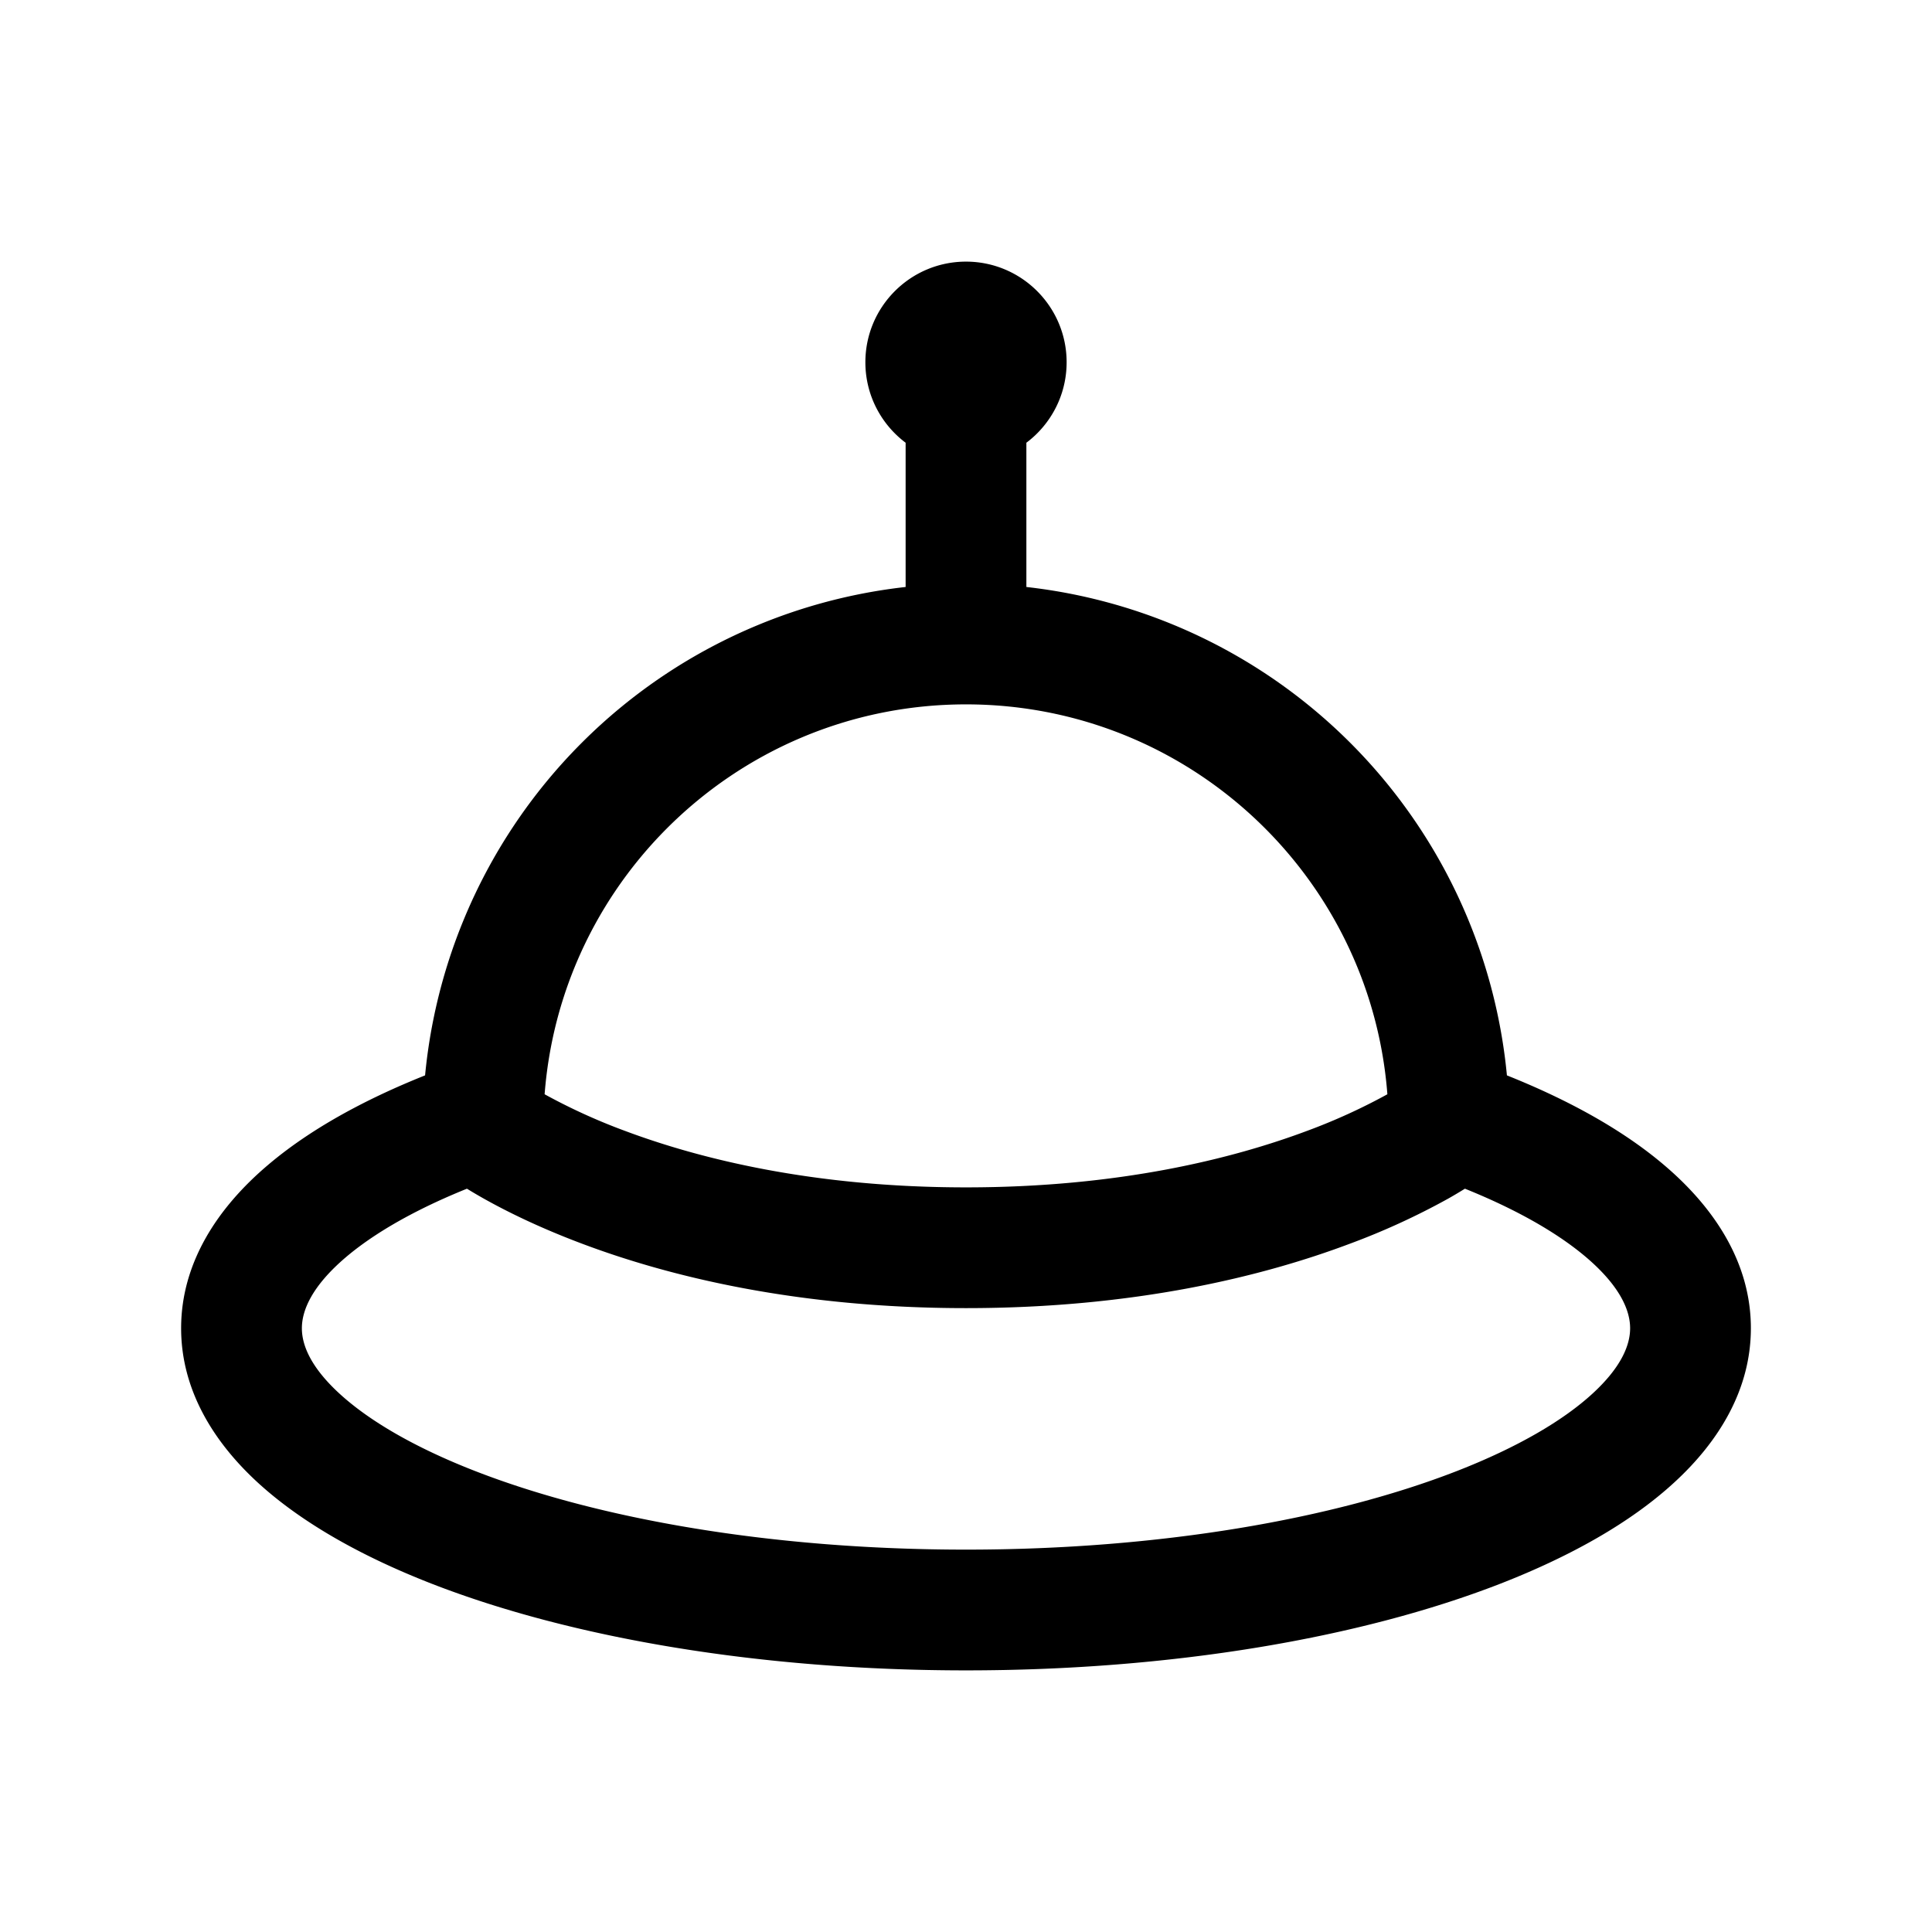 <svg xmlns="http://www.w3.org/2000/svg" width="24" height="24" fill="none" viewBox="0 0 24 24">
    <path fill="currentColor" d="M12.5 4.5a.5.5 0 1 1-1 0 .5.5 0 0 1 1 0"/>
    <path fill="currentColor" d="M6.247 14.6a.75.75 0 1 0-.493-1.418zm11.999-1.418a.75.75 0 0 0-.493 1.417zM18 14l.45.6.3-.225V14zM6 14h-.75v.375l.3.225zm14.25 2.5c0 .203-.103.477-.465.81-.363.334-.93.669-1.693.966-1.522.592-3.675.974-6.092.974v1.5c2.554 0 4.9-.401 6.636-1.076.865-.337 1.617-.756 2.164-1.26.549-.504.95-1.15.95-1.914zM12 19.25c-2.416 0-4.57-.382-6.092-.974-.764-.297-1.33-.632-1.693-.966-.362-.333-.465-.607-.465-.81h-1.5c0 .764.401 1.41.95 1.915.548.503 1.299.922 2.164 1.259C7.1 20.349 9.446 20.75 12 20.75zM3.75 16.5c0-.217.119-.518.546-.882.425-.361 1.081-.716 1.951-1.019l-.493-1.417c-.971.339-1.815.77-2.43 1.294-.613.521-1.074 1.204-1.074 2.024zm14.003-1.9c.87.302 1.526.657 1.951 1.018.427.364.546.665.546.882h1.5c0-.82-.46-1.502-1.074-2.024-.615-.524-1.459-.955-2.43-1.294zM6 14l-.45.6h.001l.002.002.003.002a.684.684 0 0 1 .036.026l.09.061c.076.05.185.118.325.197.281.158.691.362 1.23.564 1.078.405 2.667.798 4.763.798v-1.5c-1.904 0-3.315-.357-4.237-.702a7.375 7.375 0 0 1-1.02-.467 4.127 4.127 0 0 1-.296-.183.096.096 0 0 1 .002.002zm6 2.25c2.096 0 3.685-.393 4.763-.798a8.868 8.868 0 0 0 1.23-.564 5.594 5.594 0 0 0 .451-.284l.003-.002.002-.001S18.45 14.6 18 14l-.45-.6h.001v-.001l.002-.001-.008.005-.05.034a4.16 4.16 0 0 1-.238.144 7.38 7.38 0 0 1-1.02.467c-.922.345-2.333.702-4.237.702zm0-7.5c2.9 0 5.25 2.35 5.25 5.25h1.5A6.75 6.75 0 0 0 12 7.25zm0-1.5A6.75 6.75 0 0 0 5.25 14h1.5c0-2.9 2.35-5.25 5.25-5.25zm.75.75V4.5h-1.5V8zm-1-3.5a.25.25 0 0 1 .25-.25v1.5c.69 0 1.25-.56 1.25-1.25zm.25-.25a.25.25 0 0 1 .25.25h-1.5c0 .69.56 1.25 1.25 1.25zm.25.25a.25.25 0 0 1-.25.25v-1.5c-.69 0-1.25.56-1.25 1.25zm-.25.25a.25.25 0 0 1-.25-.25h1.5c0-.69-.56-1.25-1.25-1.25z"/>
</svg>